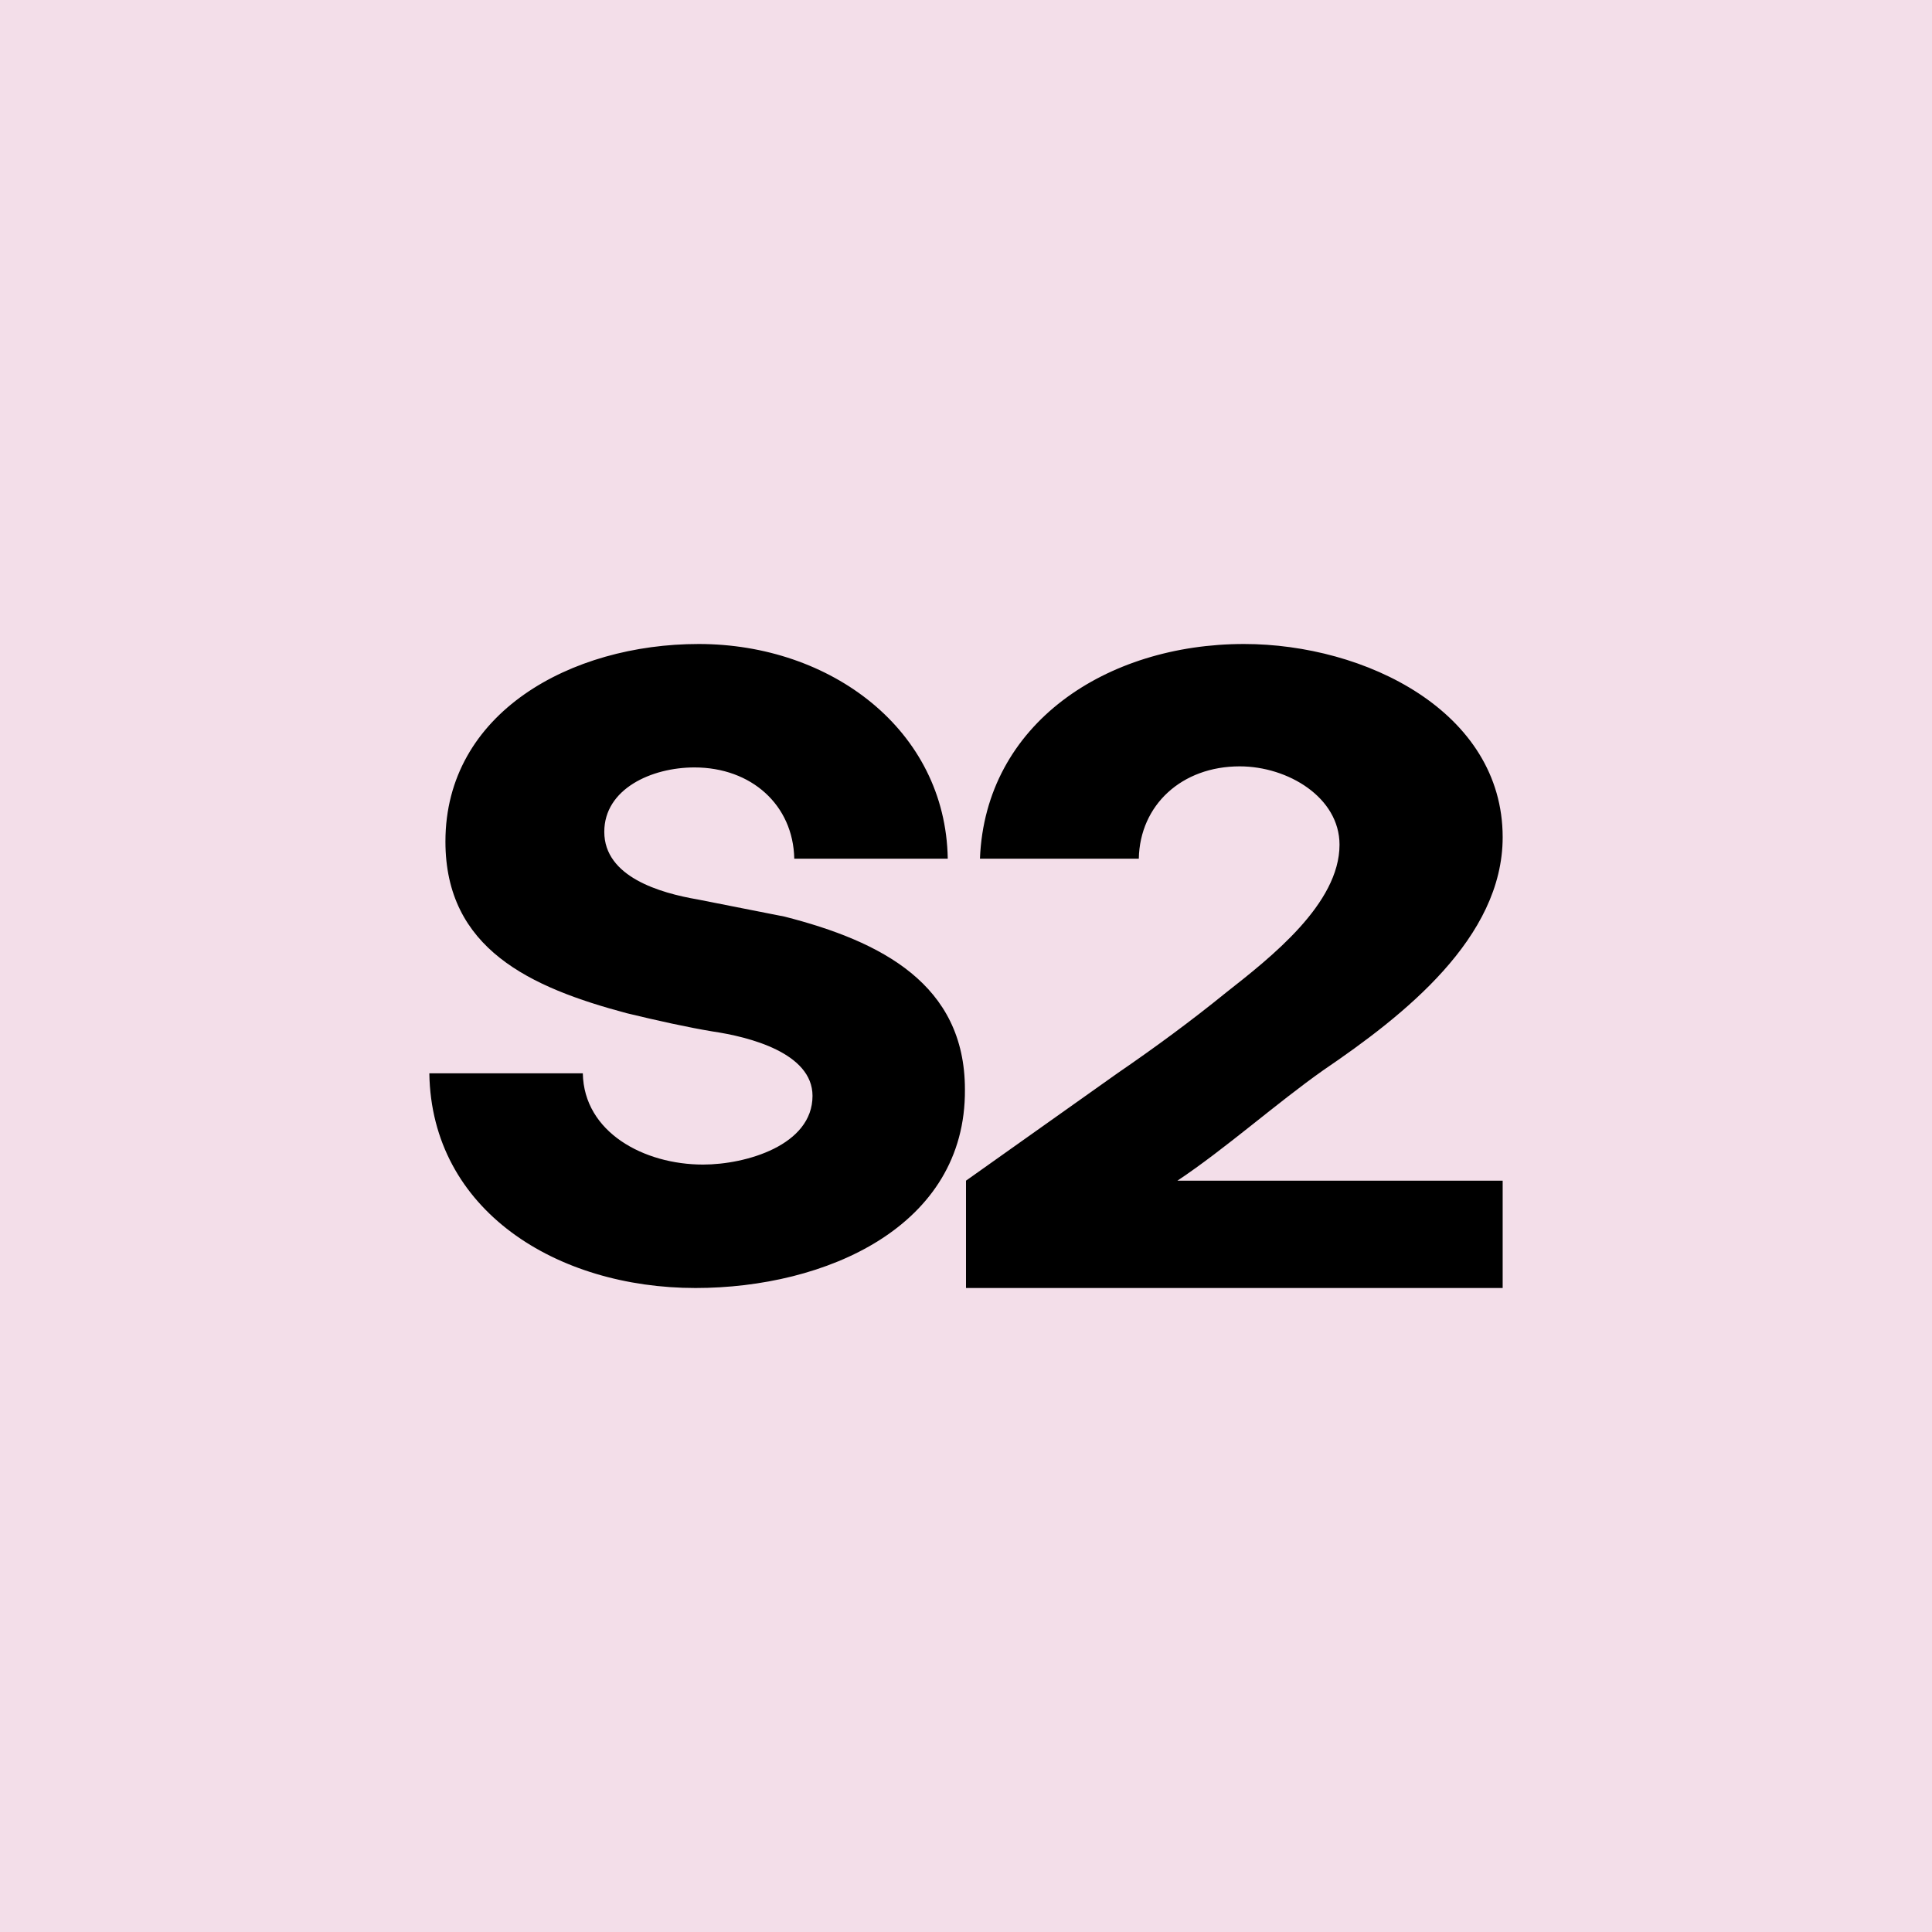 <!-- by TradingView --><svg width="18" height="18" viewBox="0 0 18 18" xmlns="http://www.w3.org/2000/svg"><path fill="#F3DEE9" d="M0 0h18v18H0z"/><path d="M10.97 11H14v1H9v-1l1.41-1c.35-.24.69-.49 1.01-.75.42-.33 1.06-.83 1.06-1.38 0-.44-.48-.73-.93-.73-.54 0-.93.36-.94.86H9.13c.05-1.26 1.18-2 2.46-2C12.72 6 14 6.63 14 7.8c0 .94-.92 1.66-1.67 2.17-.44.31-.91.73-1.36 1.03ZM6.51 6c1.23 0 2.3.8 2.32 2H7.4c-.01-.5-.4-.85-.93-.85-.4 0-.84.2-.84.6 0 .42.52.57.87.63l.81.16c.9.23 1.68.63 1.68 1.61C9 11.43 7.69 12 6.48 12c-1.29 0-2.46-.72-2.48-2h1.43c.01.55.57.85 1.12.85.4 0 1.02-.18 1.02-.64 0-.4-.59-.55-.93-.6-.24-.04-.51-.1-.8-.17-.9-.24-1.69-.6-1.69-1.6C4.15 6.64 5.32 6 6.51 6Z"/></svg>